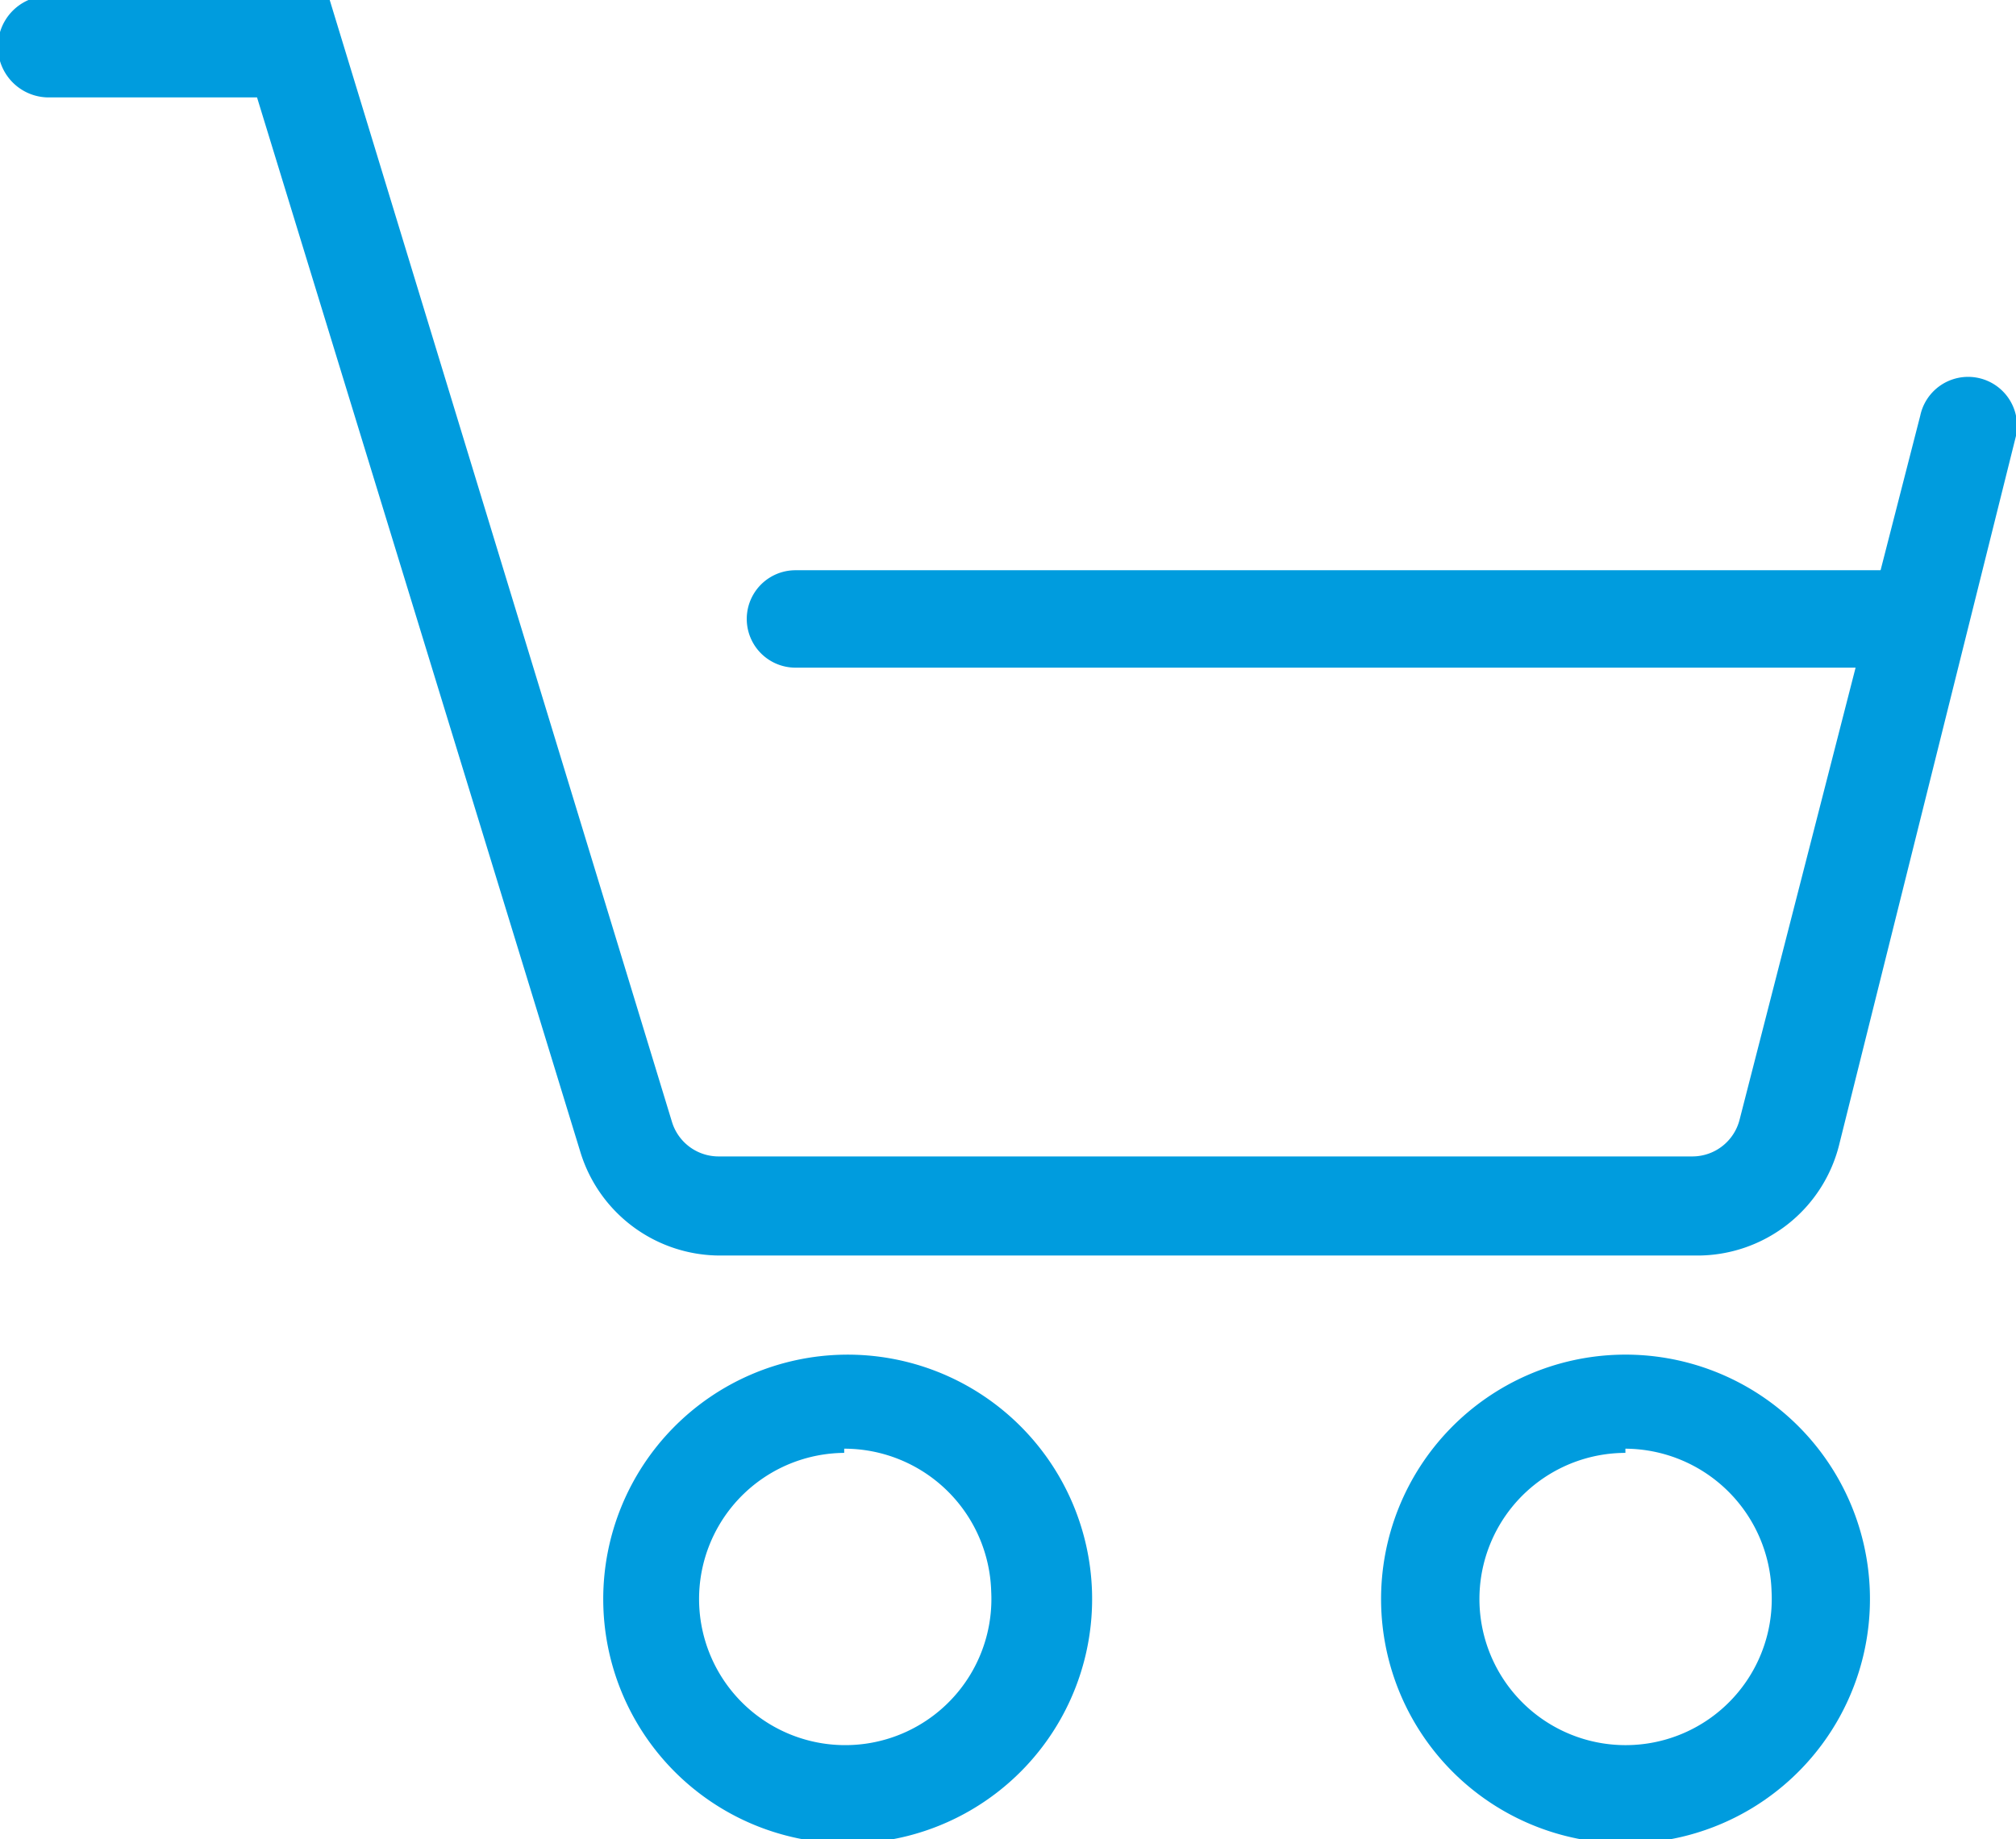 <svg id="072136e4-a186-4d57-8909-f2fdfcca35f2" data-name="Lager 1" xmlns="http://www.w3.org/2000/svg" viewBox="0 0 24 21.9"><defs><style>.a8bc6081-fac8-4761-ab2c-877e8f881ac9{fill:#009cde;}</style></defs><title>Namnlöst-2</title><path class="a8bc6081-fac8-4761-ab2c-877e8f881ac9" d="M23.19,19H11.58a1.74,1.74,0,0,1-1.67-1.23L6.06,5.21H3.58A0.58,0.58,0,1,1,3.58,4H6.91L11,17.41a0.58,0.58,0,0,0,.55.41h11.6a0.58,0.58,0,0,0,.56-0.44L25.86,9A0.58,0.58,0,1,1,27,9.24l-2.1,8.42A1.74,1.74,0,0,1,23.19,19Z" transform="translate(-3 -4.05)"/><path class="a8bc6081-fac8-4761-ab2c-877e8f881ac9" d="M13.05,26A2.91,2.91,0,1,1,16,23,2.91,2.91,0,0,1,13.05,26Zm0-4.65A1.74,1.74,0,1,0,14.8,23,1.75,1.75,0,0,0,13.05,21.3Z" transform="translate(-3 -4.05)"/><path class="a8bc6081-fac8-4761-ab2c-877e8f881ac9" d="M22.35,26A2.91,2.91,0,1,1,25.26,23,2.91,2.91,0,0,1,22.35,26Zm0-4.65A1.74,1.74,0,1,0,24.09,23,1.75,1.75,0,0,0,22.35,21.3Z" transform="translate(-3 -4.05)"/><path class="a8bc6081-fac8-4761-ab2c-877e8f881ac9" d="M25.84,12H12.47a0.58,0.58,0,1,1,0-1.16H25.84A0.58,0.58,0,0,1,25.84,12Z" transform="translate(-3 -4.05)"/></svg>